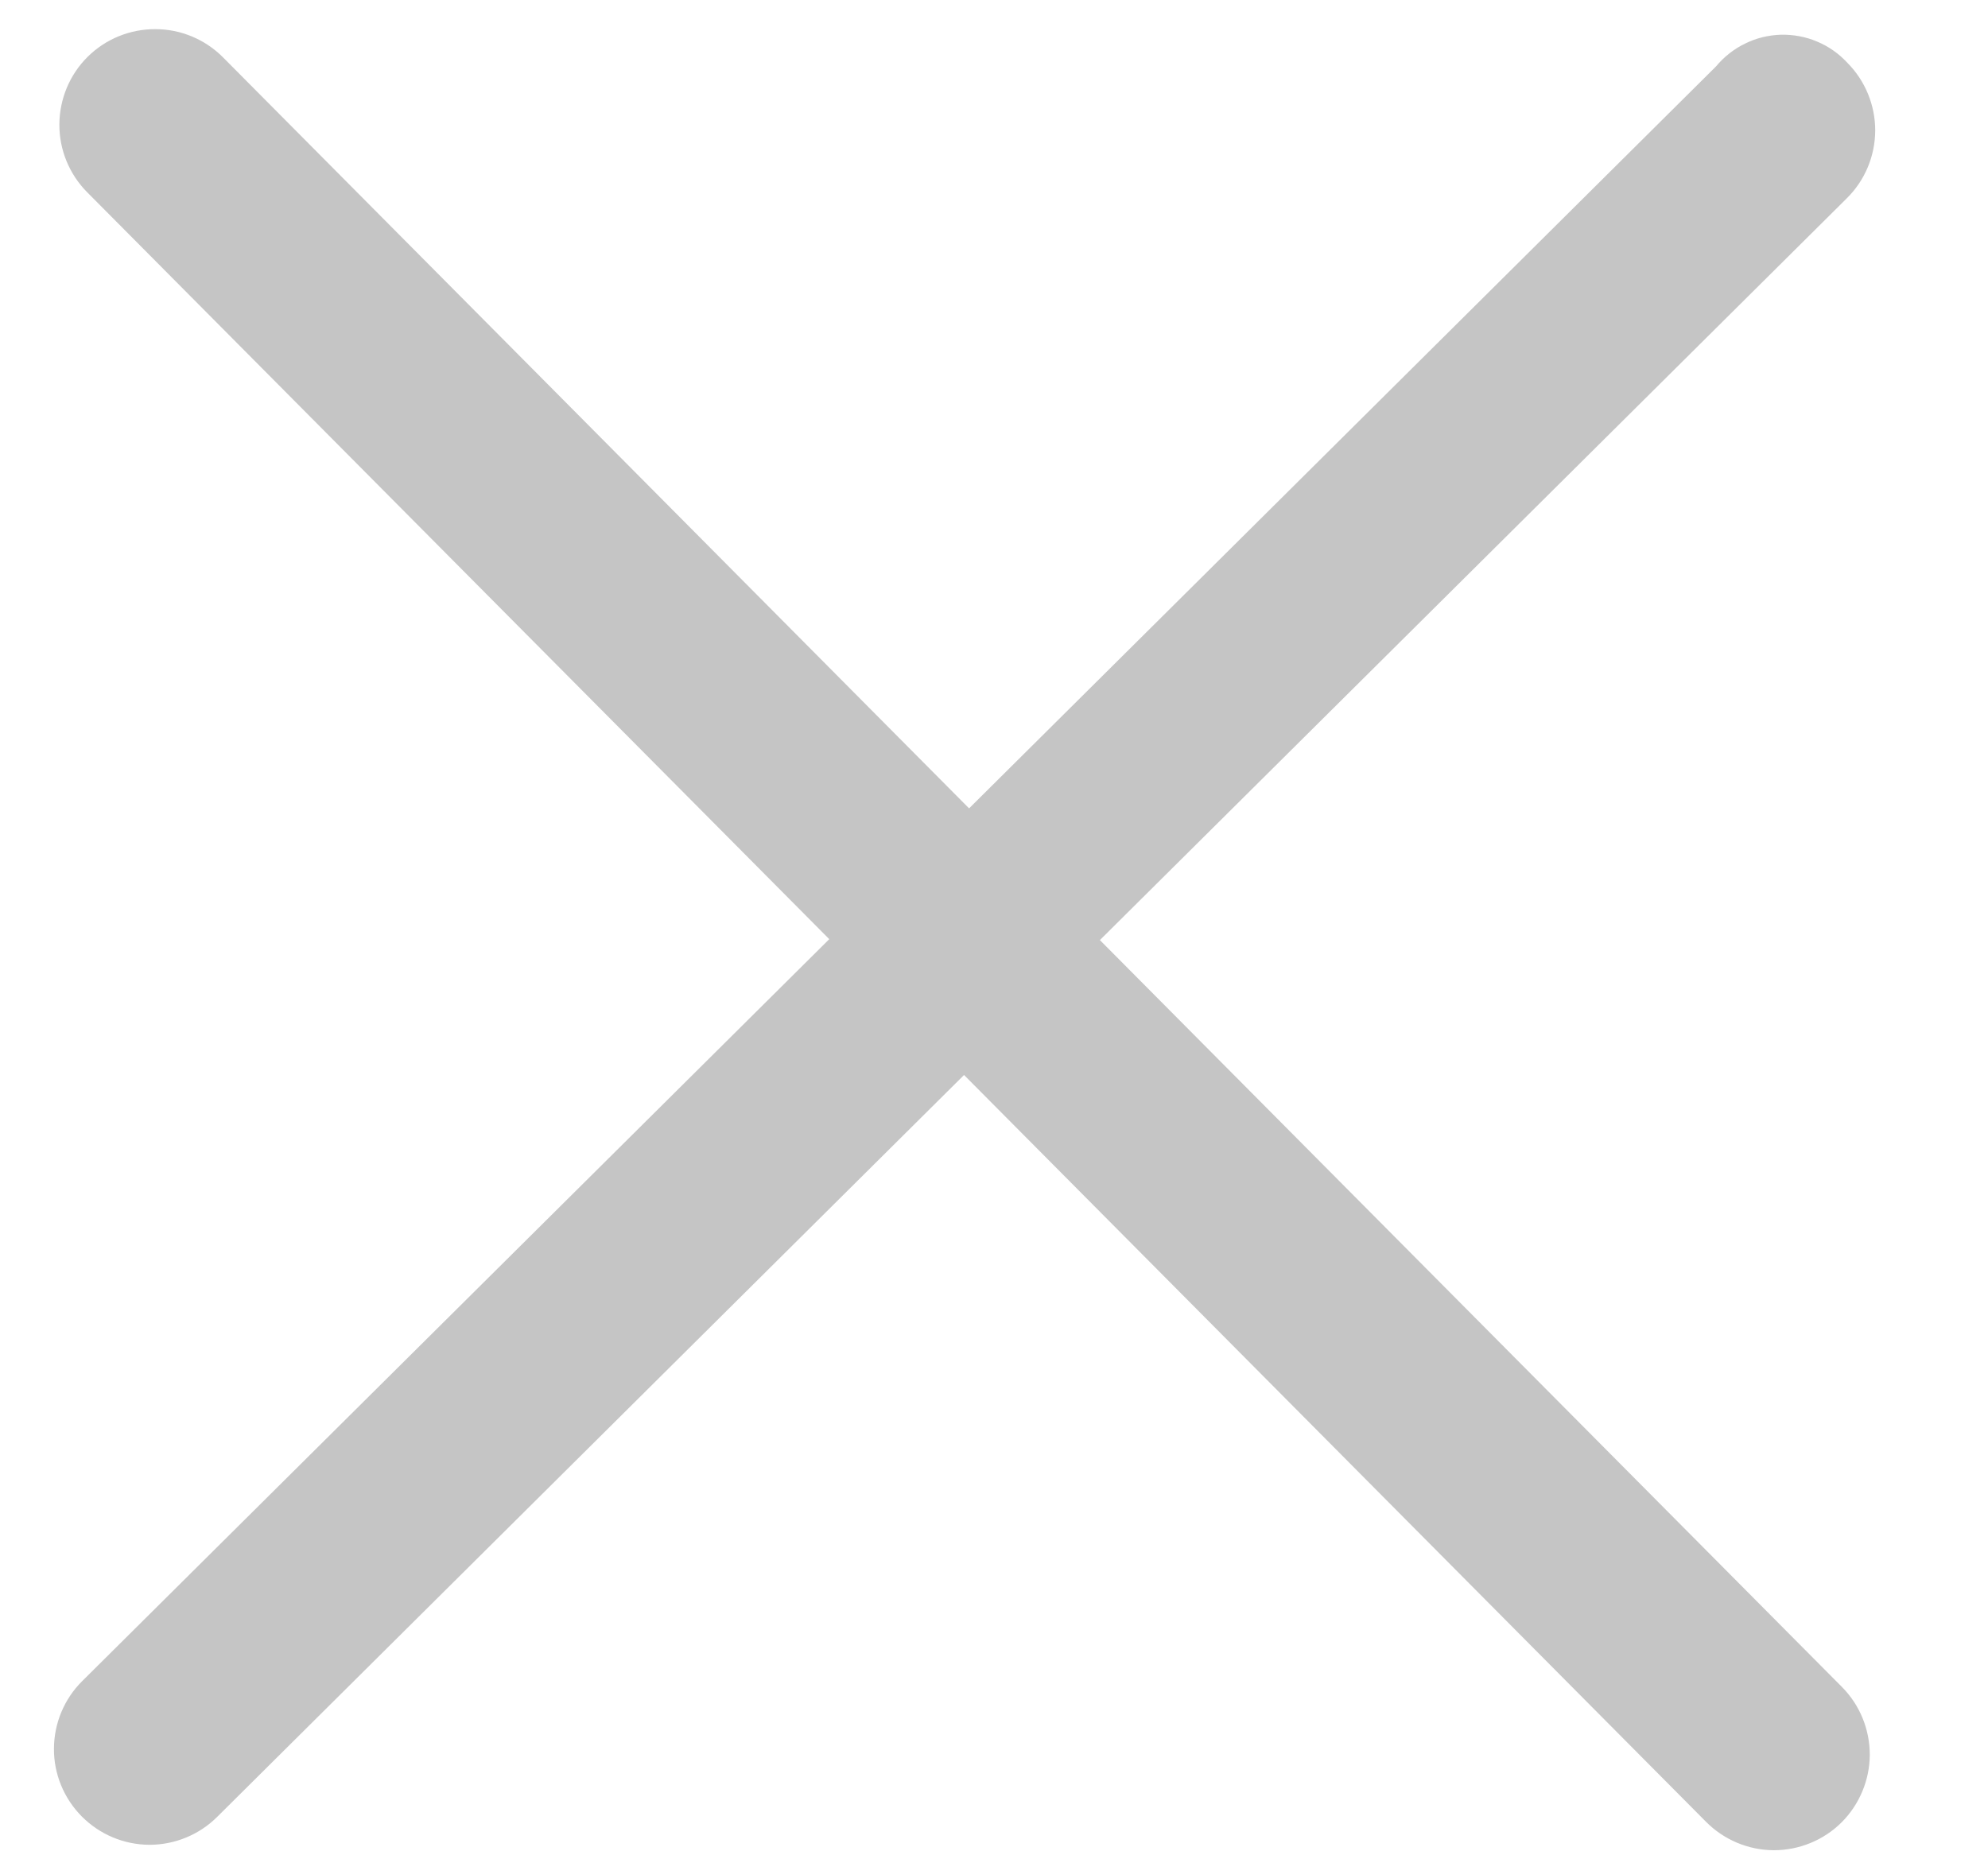 <svg width="15" height="14" viewBox="0 0 15 14" fill="none" xmlns="http://www.w3.org/2000/svg">
<path d="M1.638 13.711L7.274 8.112L12.873 13.748C13.008 13.884 13.192 13.961 13.383 13.962C13.575 13.962 13.759 13.887 13.895 13.752C14.03 13.617 14.107 13.433 14.108 13.242C14.108 13.05 14.033 12.866 13.898 12.73L8.299 7.094L13.936 1.495C14.072 1.36 14.148 1.177 14.149 0.985C14.149 0.794 14.074 0.61 13.939 0.474C13.875 0.405 13.798 0.35 13.711 0.314C13.625 0.277 13.531 0.26 13.437 0.262C13.344 0.265 13.251 0.287 13.167 0.329C13.082 0.37 13.008 0.429 12.948 0.501L7.312 6.1L1.683 0.433C1.548 0.297 1.364 0.22 1.173 0.22C0.981 0.219 0.797 0.294 0.661 0.429C0.525 0.564 0.449 0.748 0.448 0.939C0.447 1.131 0.523 1.315 0.658 1.451L6.257 7.087L0.62 12.686C0.484 12.821 0.408 13.004 0.407 13.196C0.406 13.387 0.482 13.571 0.617 13.707C0.752 13.843 0.935 13.92 1.127 13.921C1.318 13.921 1.502 13.846 1.638 13.711Z" fill="#C5C5C5"/>
</svg>
